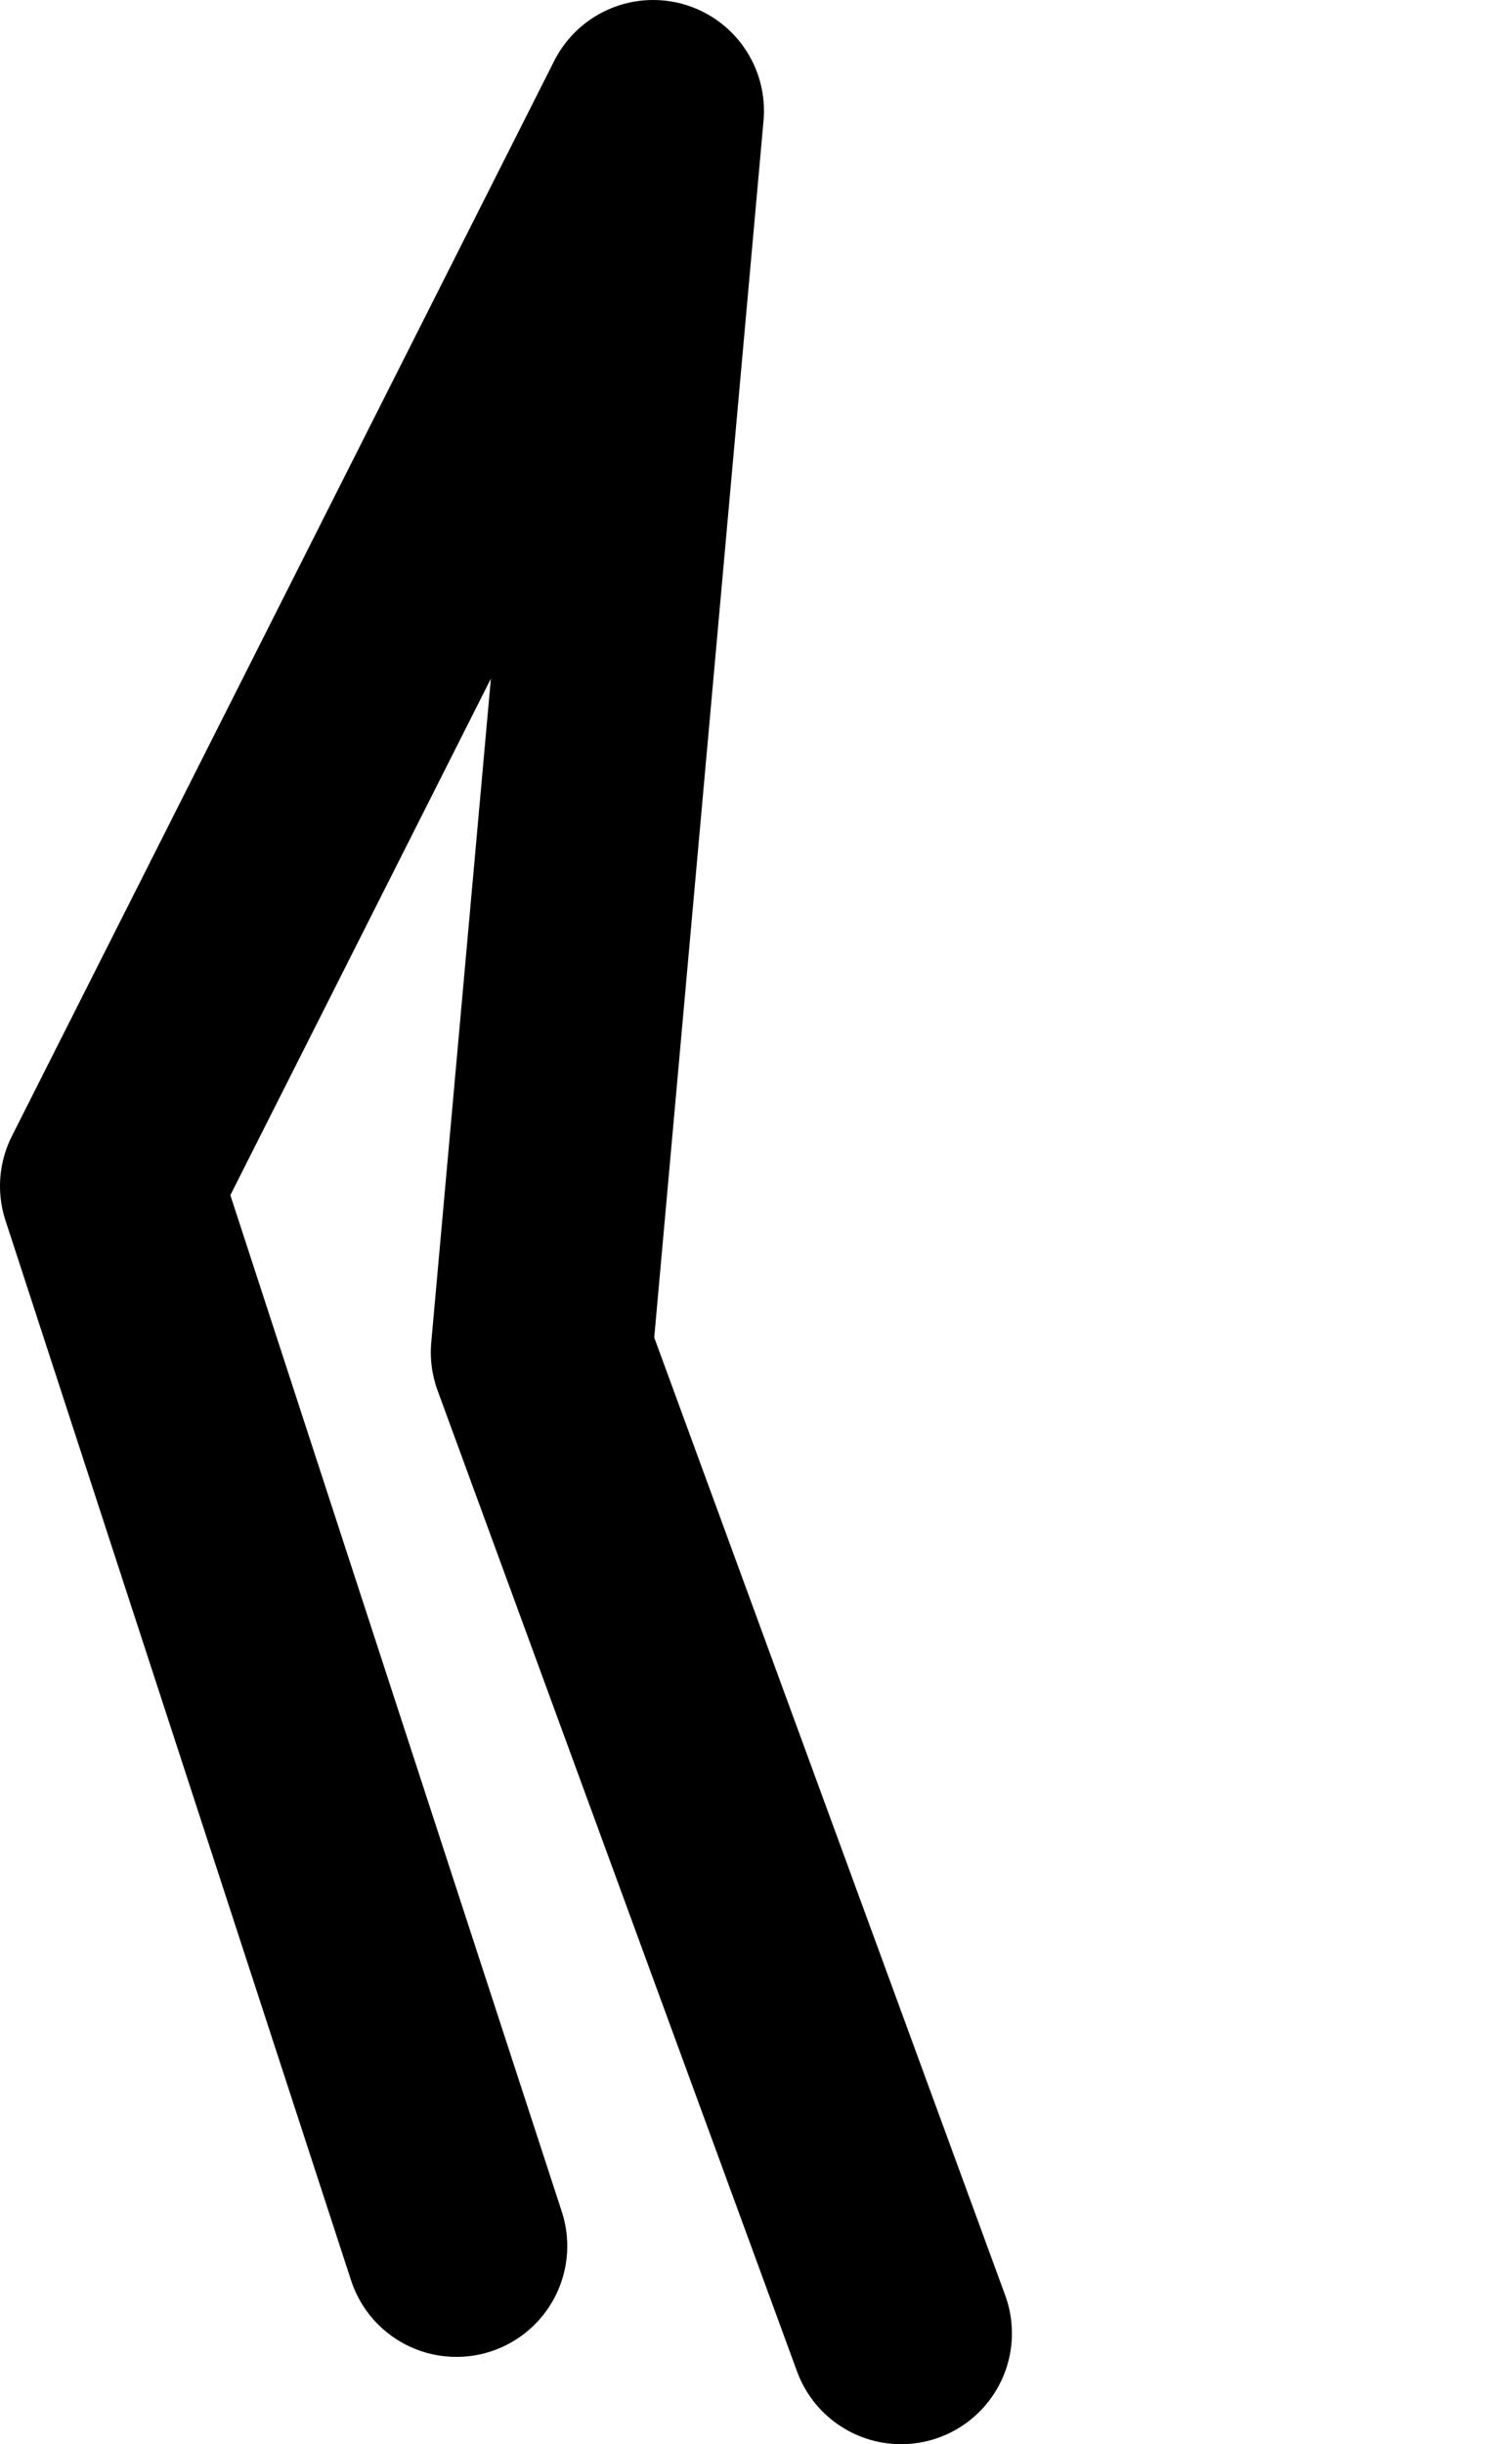 <?xml version="1.0" encoding="UTF-8" standalone="no"?>
<svg xmlns:ffdec="https://www.free-decompiler.com/flash" xmlns:xlink="http://www.w3.org/1999/xlink" ffdec:objectType="morphshape" height="176.4px" width="109.15px" xmlns="http://www.w3.org/2000/svg">
  <g transform="matrix(1.0, 0.0, 0.0, 1.0, -215.55, -193.85)">
    <path d="M248.5 355.95 L223.55 279.45 262.7 201.85 254.65 291.45 280.6 362.25" fill="none" stroke="#000000" stroke-linecap="round" stroke-linejoin="round" stroke-width="16.0">
      <animate attributeName="stroke" dur="2s" repeatCount="indefinite" values="#000000;#000001"/>
      <animate attributeName="stroke-width" dur="2s" repeatCount="indefinite" values="16.0;16.0"/>
      <animate attributeName="fill-opacity" dur="2s" repeatCount="indefinite" values="1.0;1.0"/>
      <animate attributeName="d" dur="2s" repeatCount="indefinite" values="M248.5 355.95 L223.55 279.45 262.7 201.85 254.65 291.45 280.6 362.25;M245.0 358.45 L240.55 275.95 316.7 221.85 278.15 290.95 272.1 361.25"/>
    </path>
  </g>
</svg>
